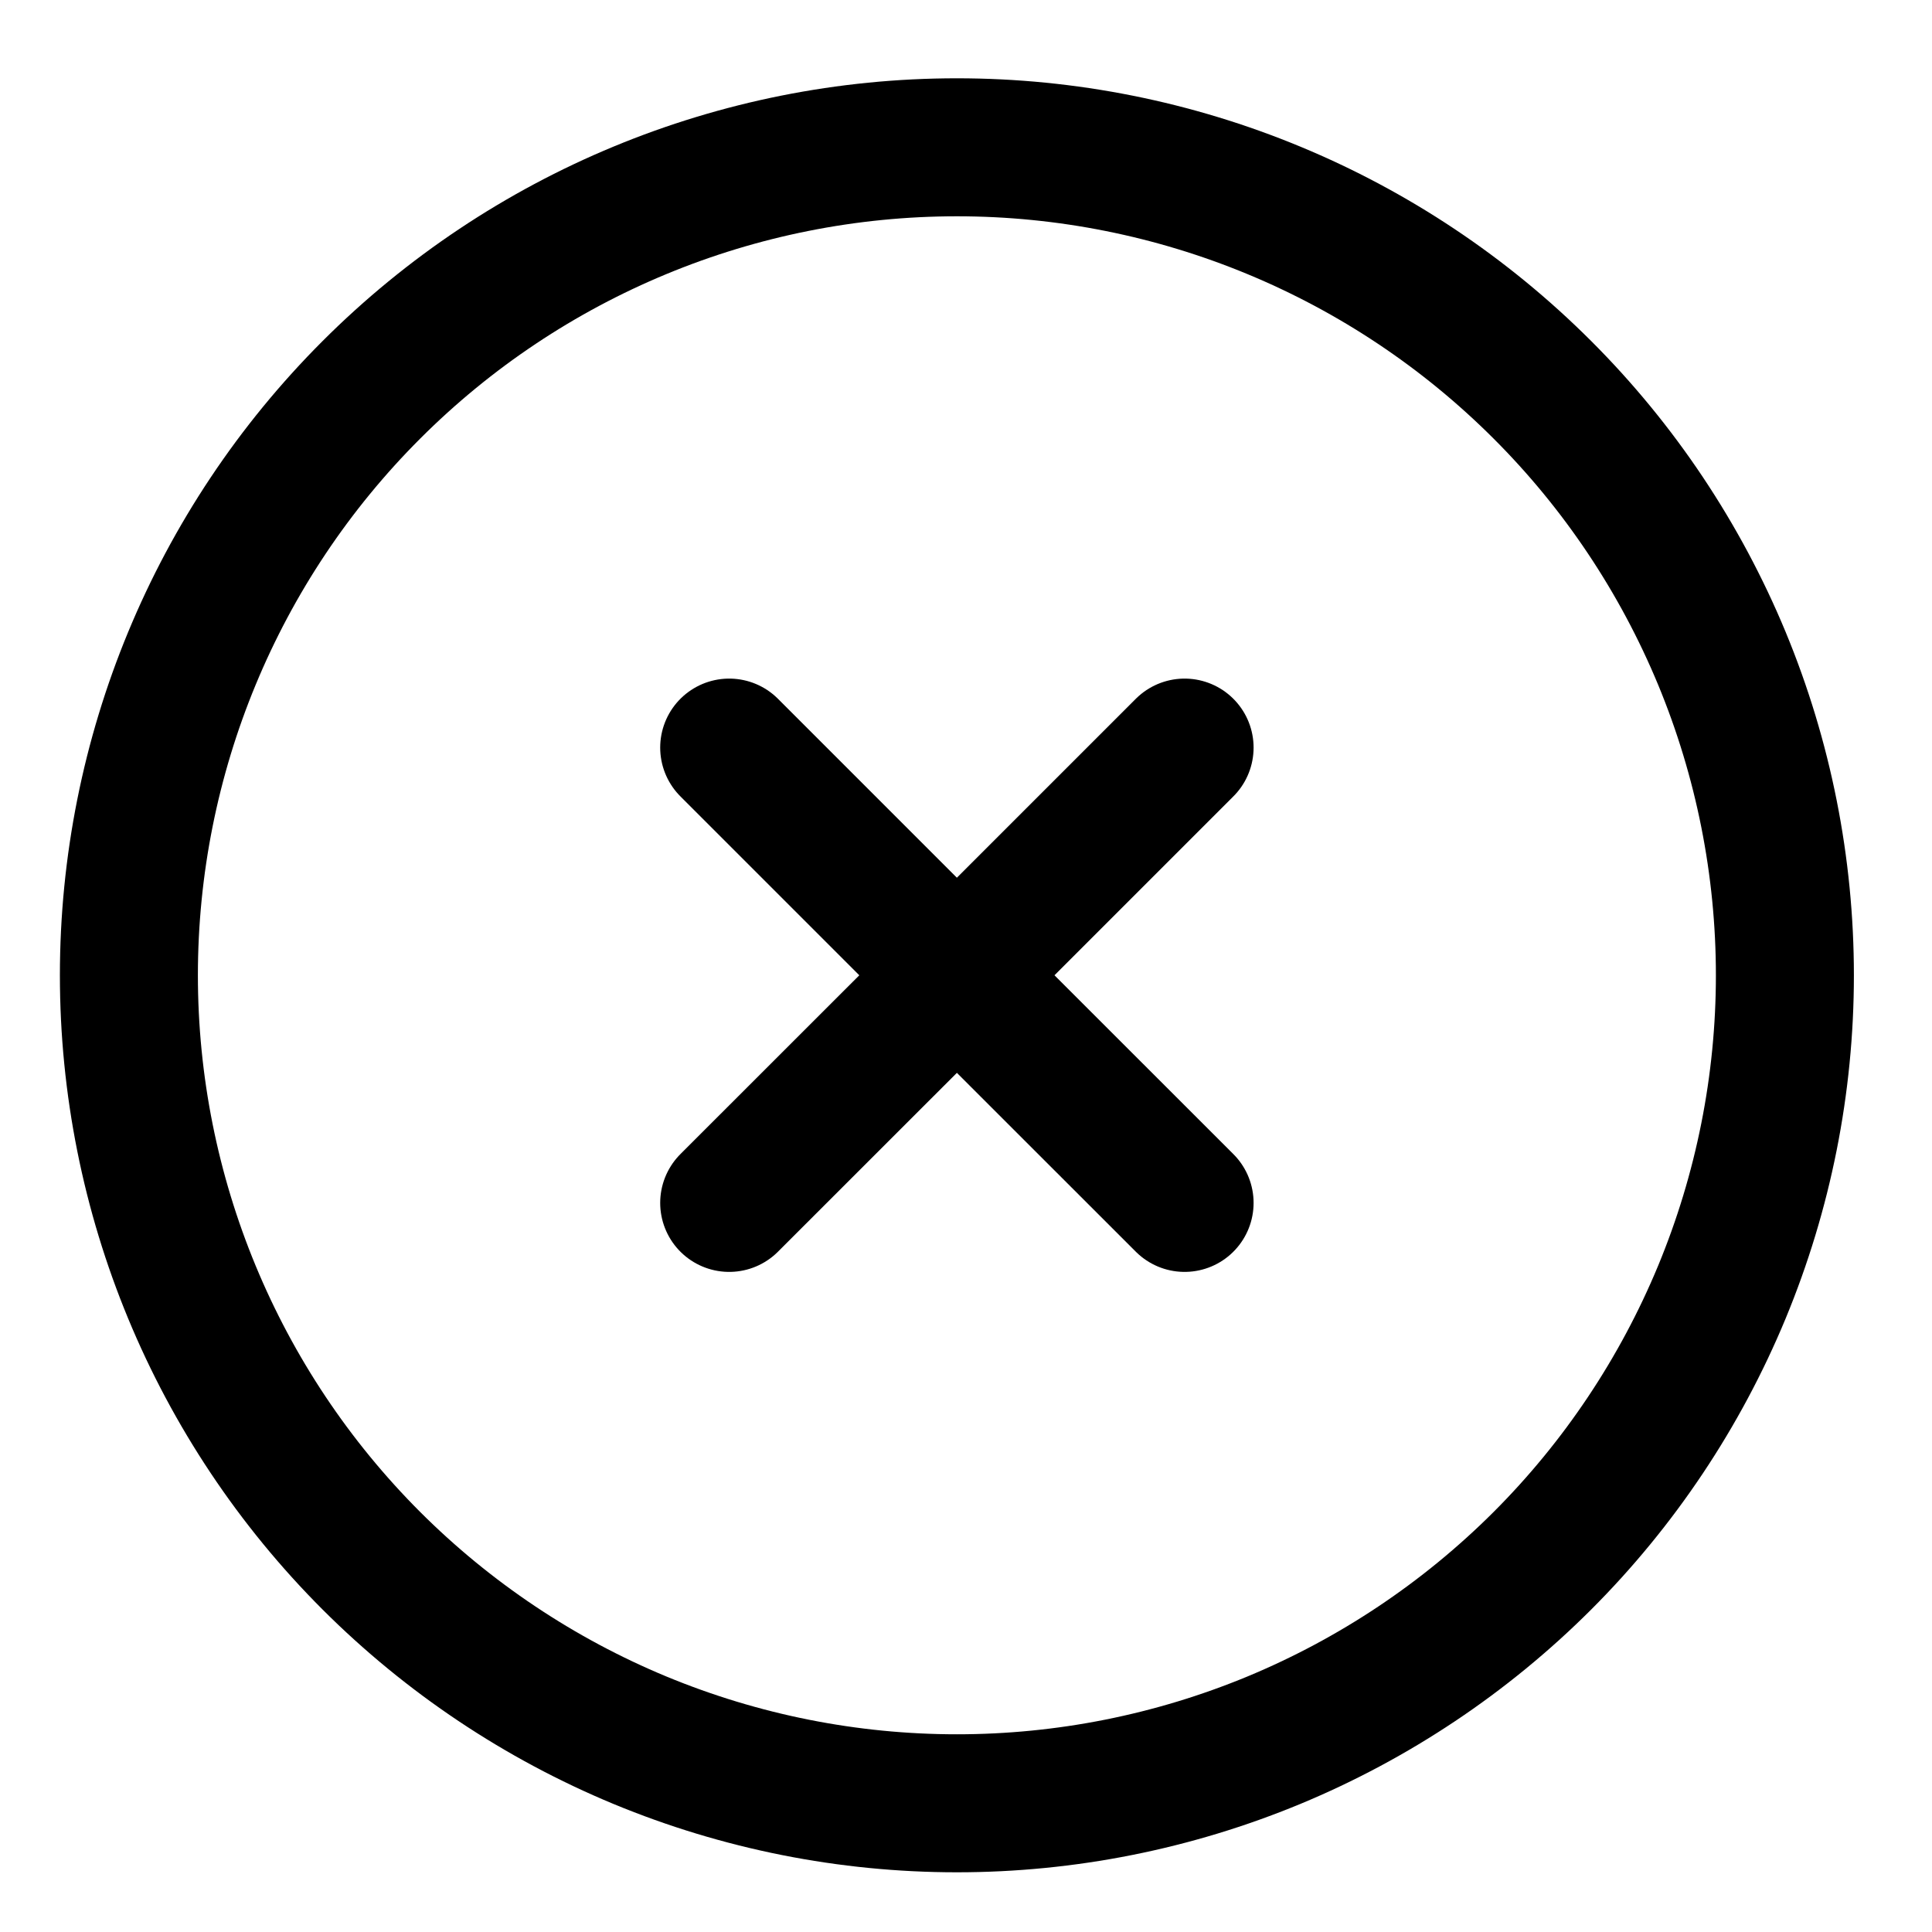<svg width="21" height="21" viewBox="0 0 21 21" fill="none" xmlns="http://www.w3.org/2000/svg">
<path d="M12.876 8.126L10.401 10.601M10.401 10.601L7.926 13.075M10.401 10.601L7.926 8.126M10.401 10.601L12.876 13.075M16.765 4.237C17.601 5.072 18.263 6.064 18.716 7.156C19.168 8.248 19.401 9.419 19.401 10.601C19.401 11.783 19.168 12.953 18.716 14.045C18.263 15.137 17.601 16.129 16.765 16.965C15.929 17.8 14.937 18.463 13.845 18.916C12.753 19.368 11.583 19.601 10.401 19.601C9.219 19.601 8.049 19.368 6.957 18.916C5.865 18.463 4.873 17.8 4.037 16.965C2.349 15.277 1.401 12.988 1.401 10.601C1.401 8.214 2.349 5.924 4.037 4.237C5.725 2.549 8.014 1.601 10.401 1.601C12.788 1.601 15.077 2.549 16.765 4.237Z" stroke="black" stroke-width="1.5" stroke-linecap="round" stroke-linejoin="round"/>
</svg>
